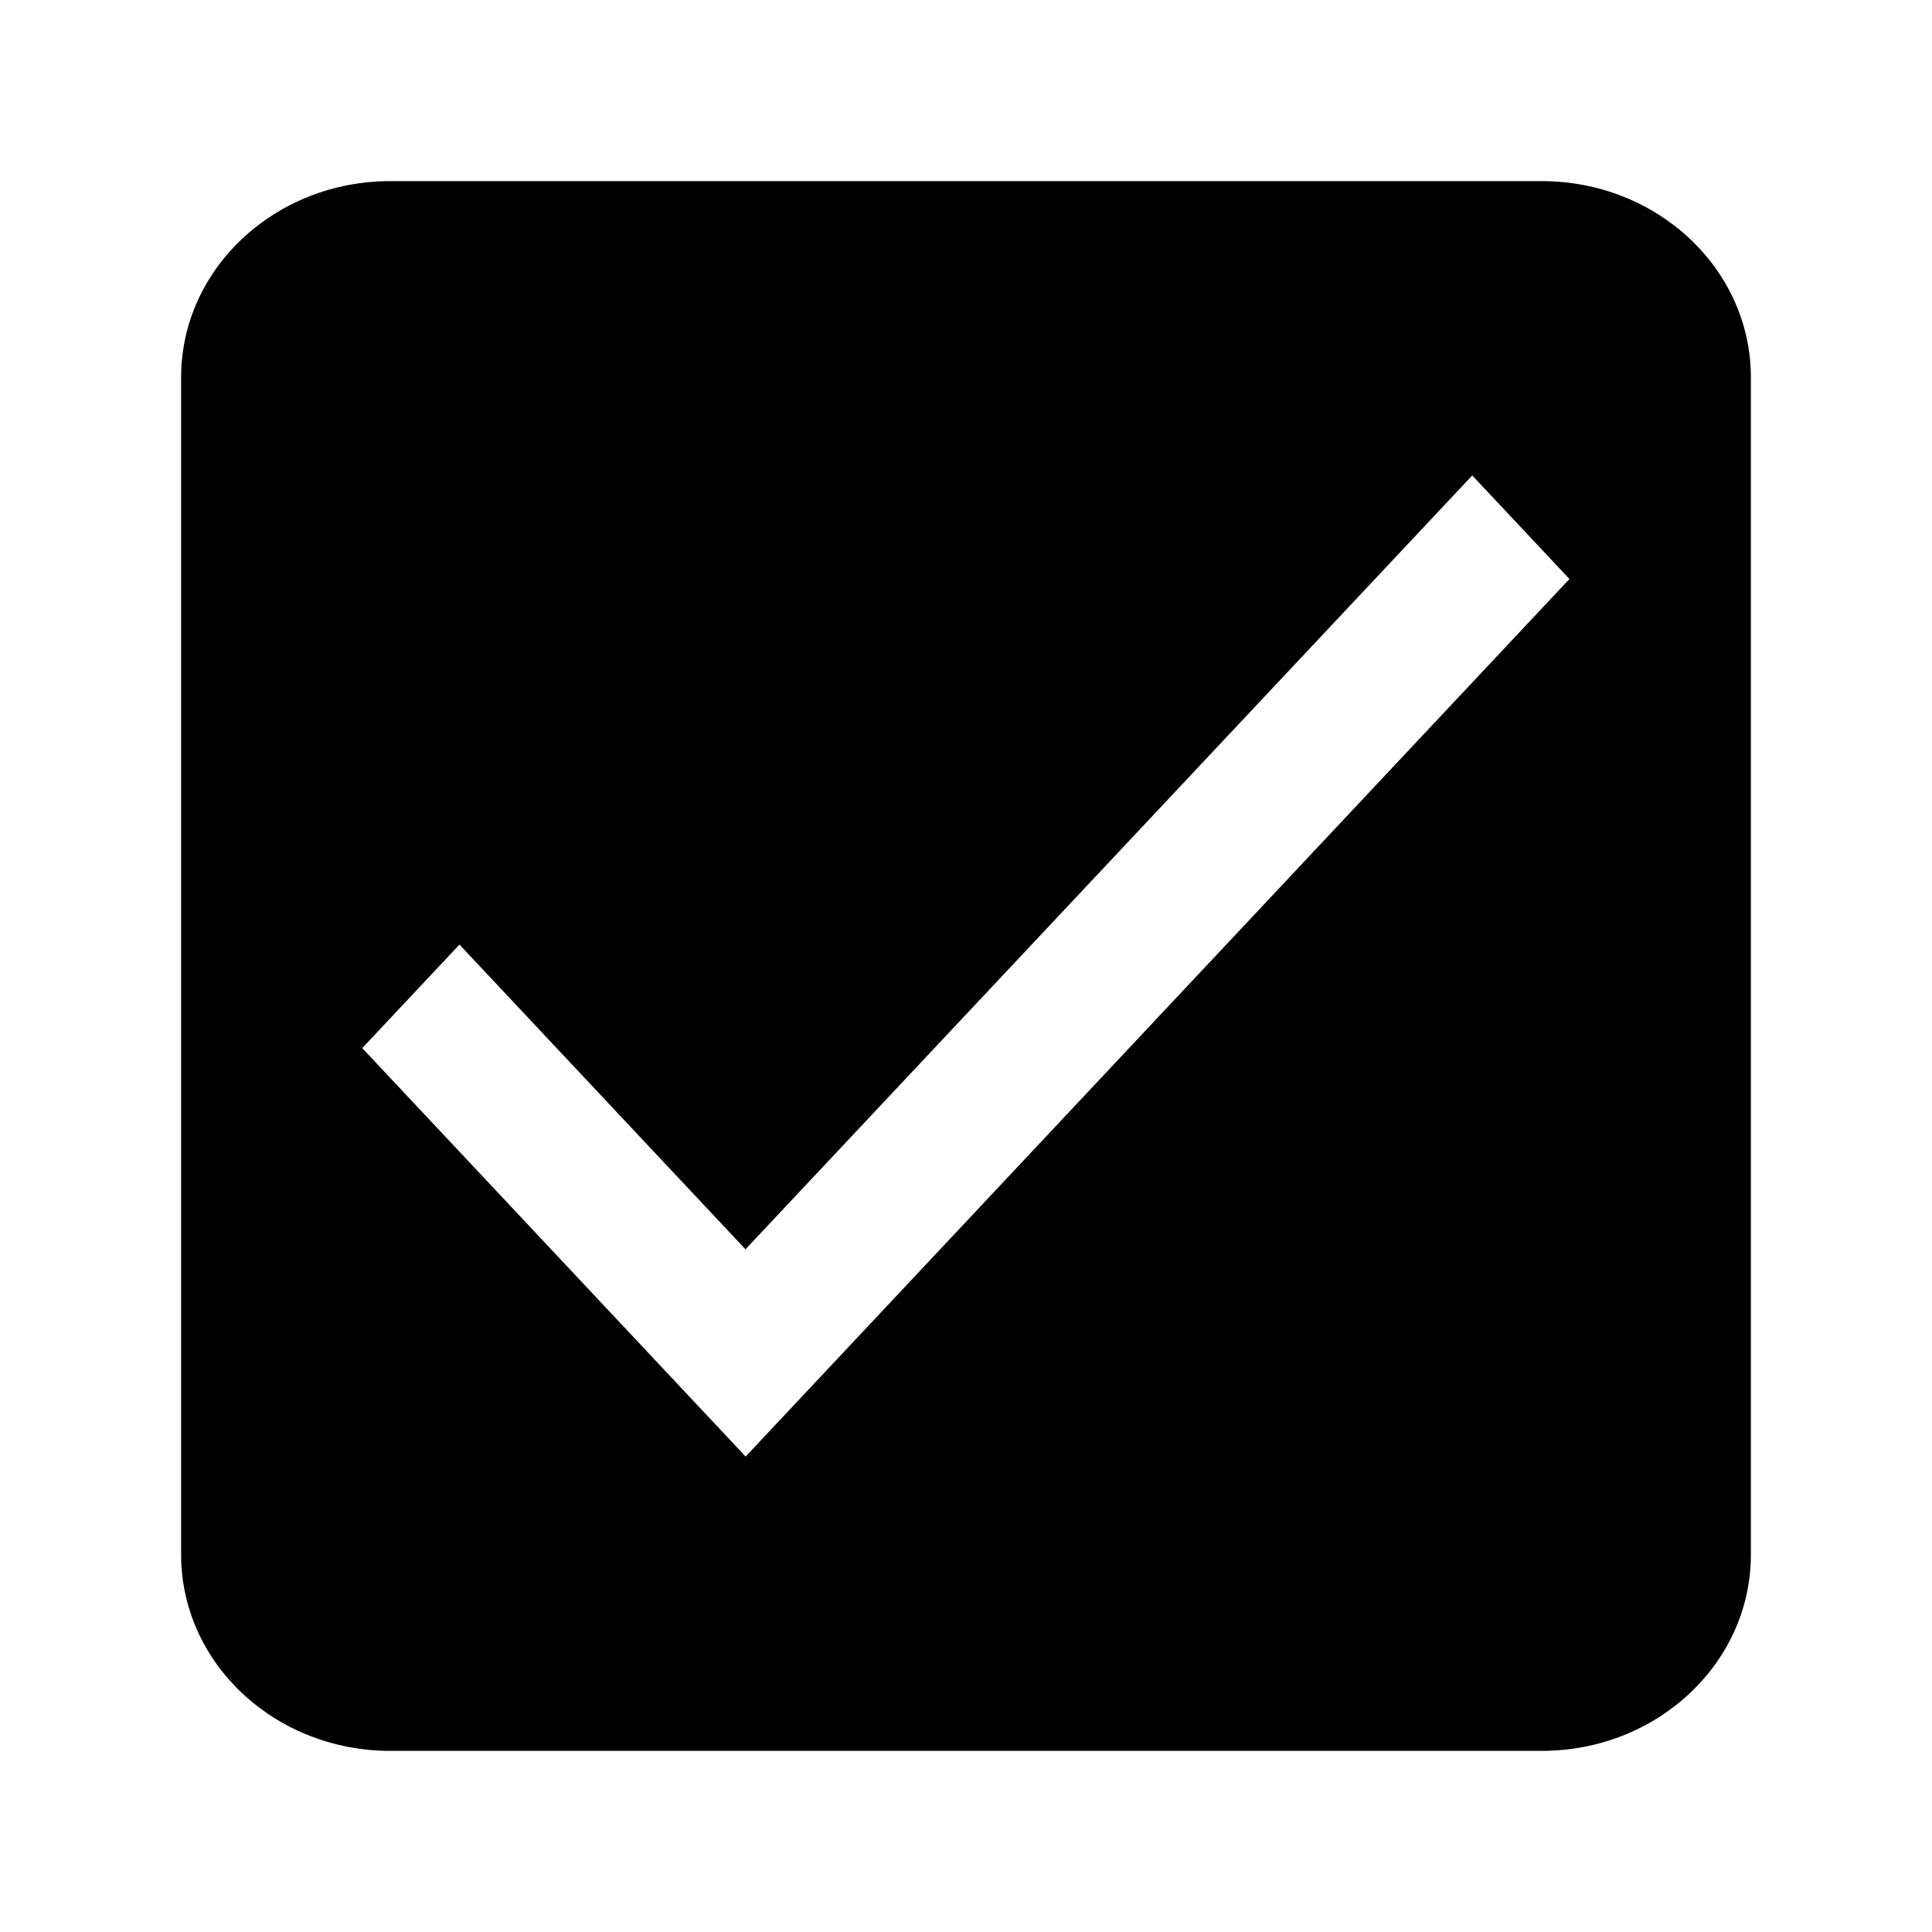 <?xml version="1.0" encoding="UTF-8"?><svg id="an" xmlns="http://www.w3.org/2000/svg" viewBox="0 0 64 64"><path d="m58,12.5v39c0,3.59-3.1,6.5-6.93,6.5H12.93c-3.83,0-6.93-2.91-6.93-6.5V12.5c0-3.59,3.1-6.5,6.93-6.5h38.14c3.83,0,6.93,2.91,6.93,6.5Zm-33.3,28.89l-9.48-10.1-3.22,3.43,12.7,13.53,27.29-29.07-3.22-3.43-24.08,25.64Z"/></svg>